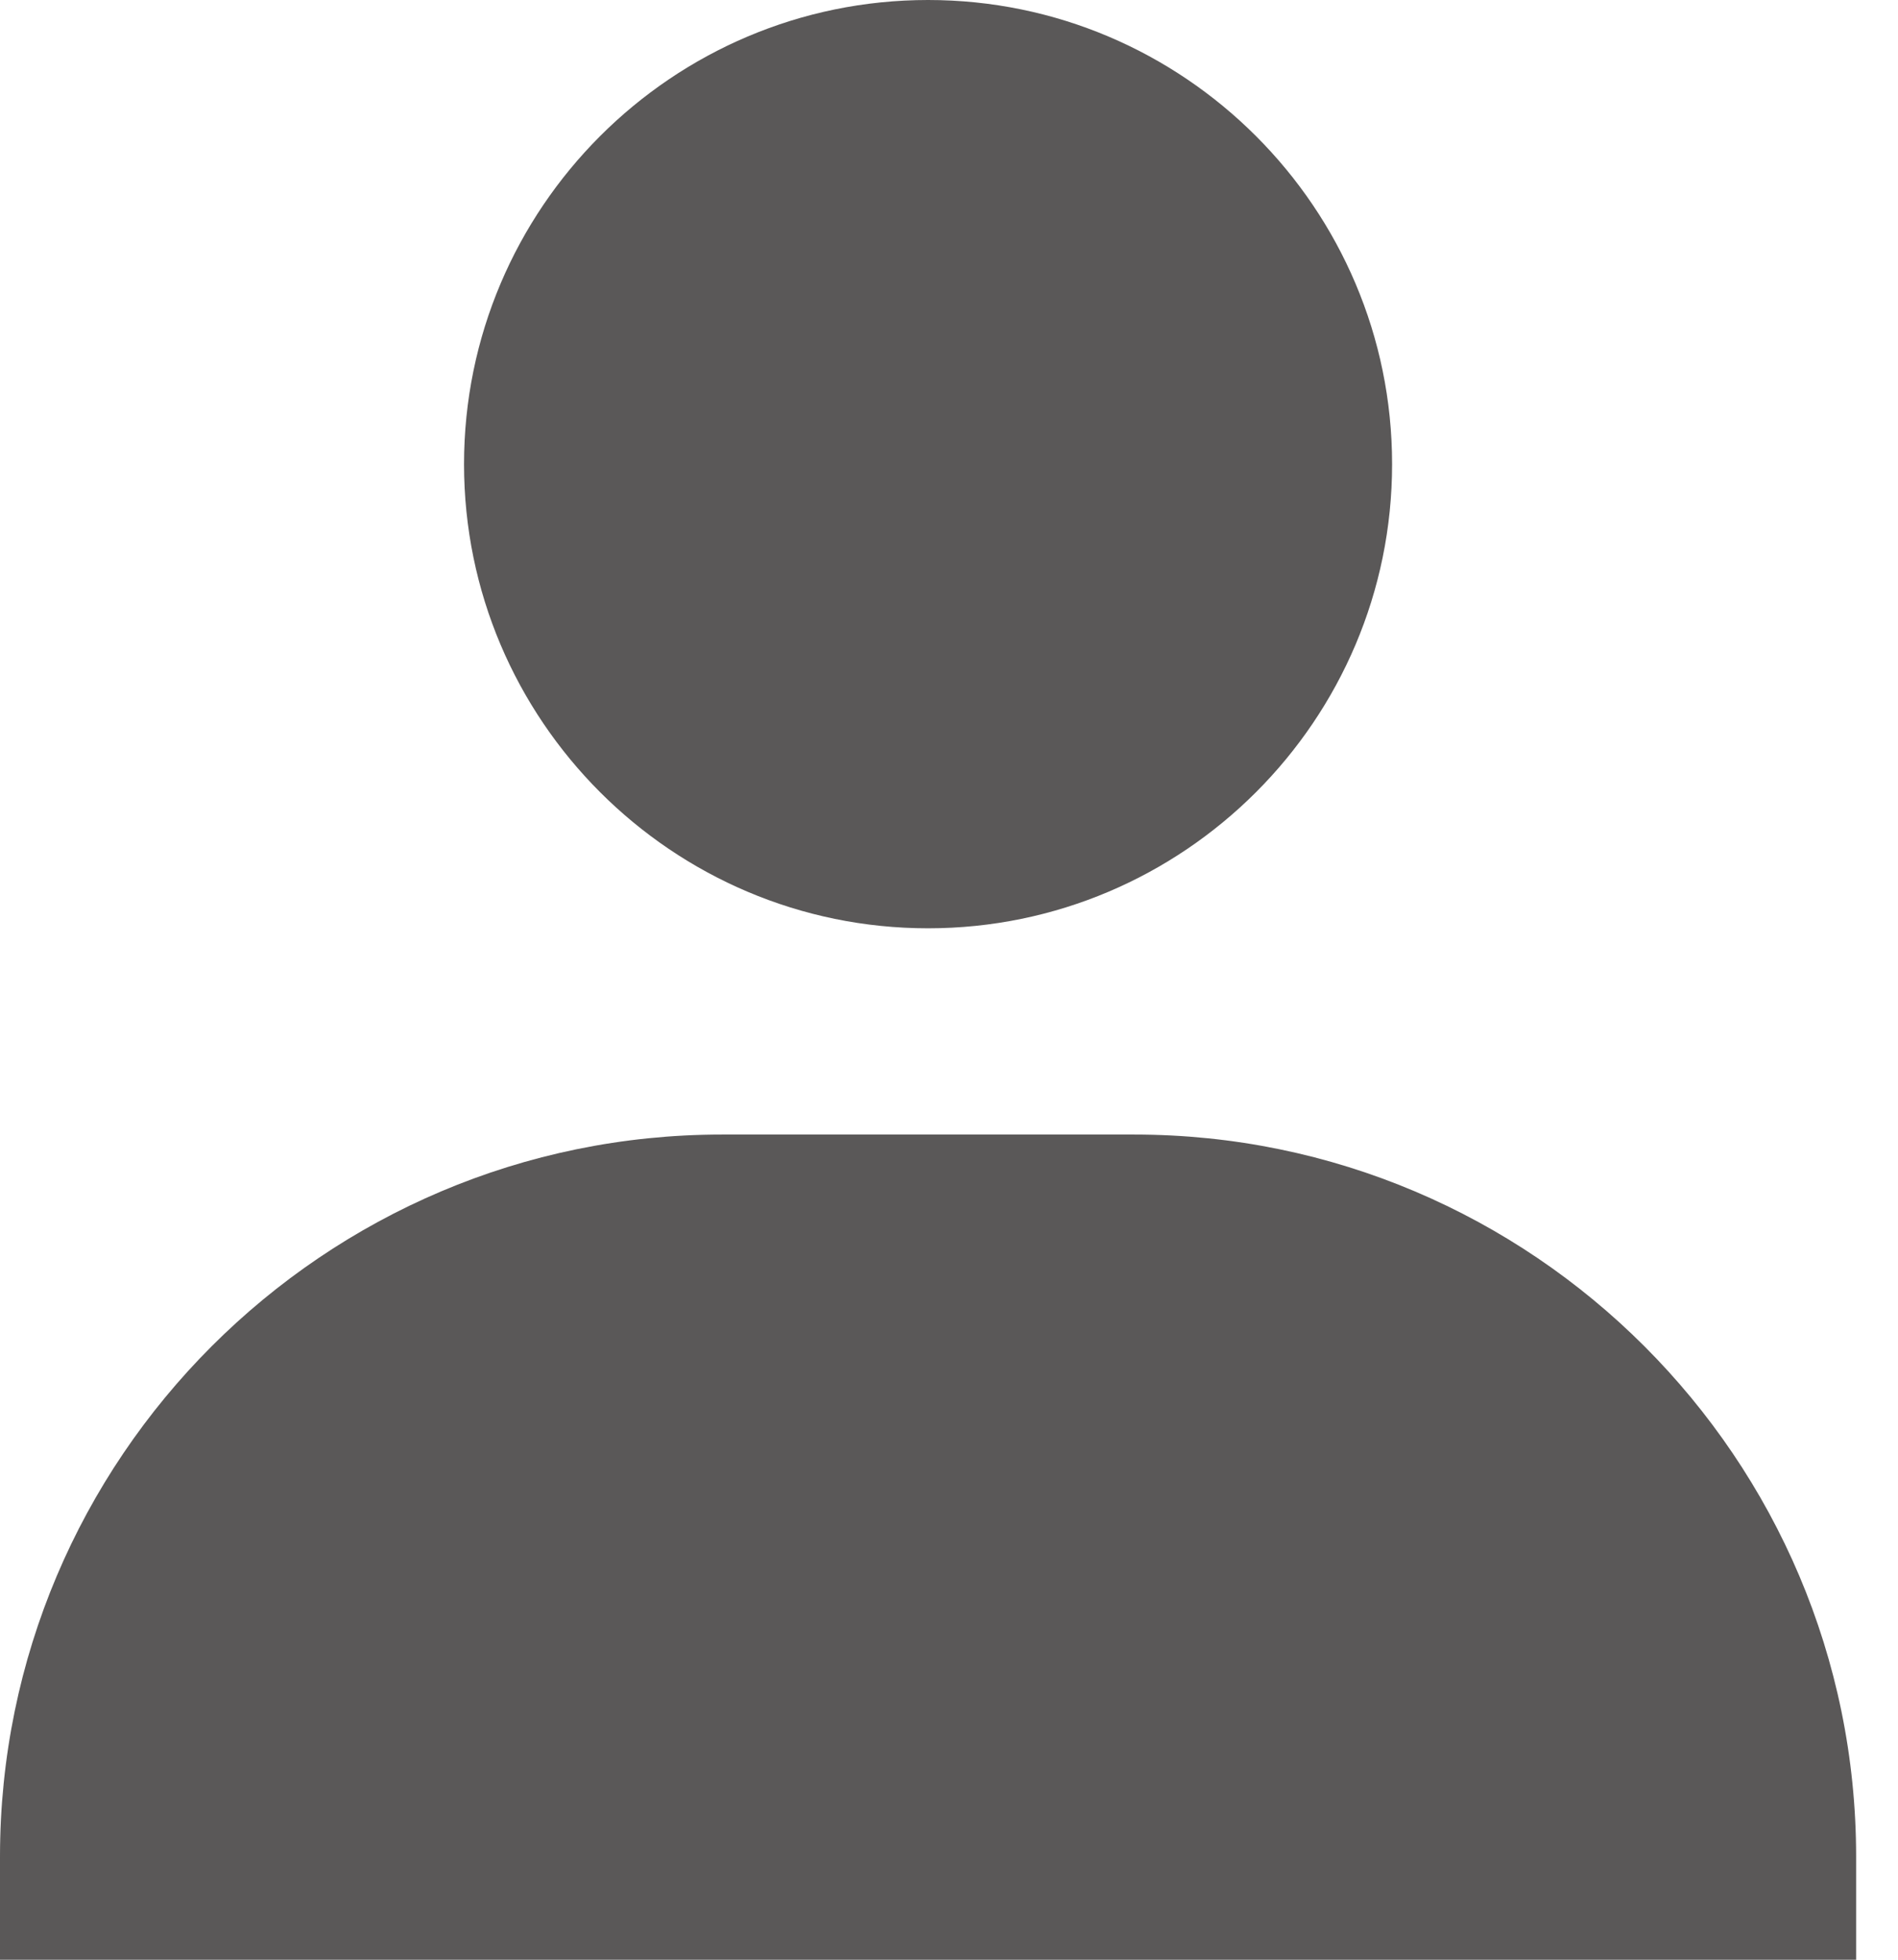 <svg width="31" height="32" viewBox="0 0 31 32" fill="none" xmlns="http://www.w3.org/2000/svg">
<path d="M7.579 7.579C7.579 11.758 10.979 15.158 15.158 15.158C19.336 15.158 22.737 11.758 22.737 7.579C22.737 3.4 19.336 0 15.158 0C10.979 0 7.579 3.4 7.579 7.579ZM28.632 32H30.316V30.316C30.316 23.816 25.026 18.526 18.526 18.526H11.79C5.288 18.526 0 23.816 0 30.316V32H28.632Z" fill="#5A5858"/>
</svg>

